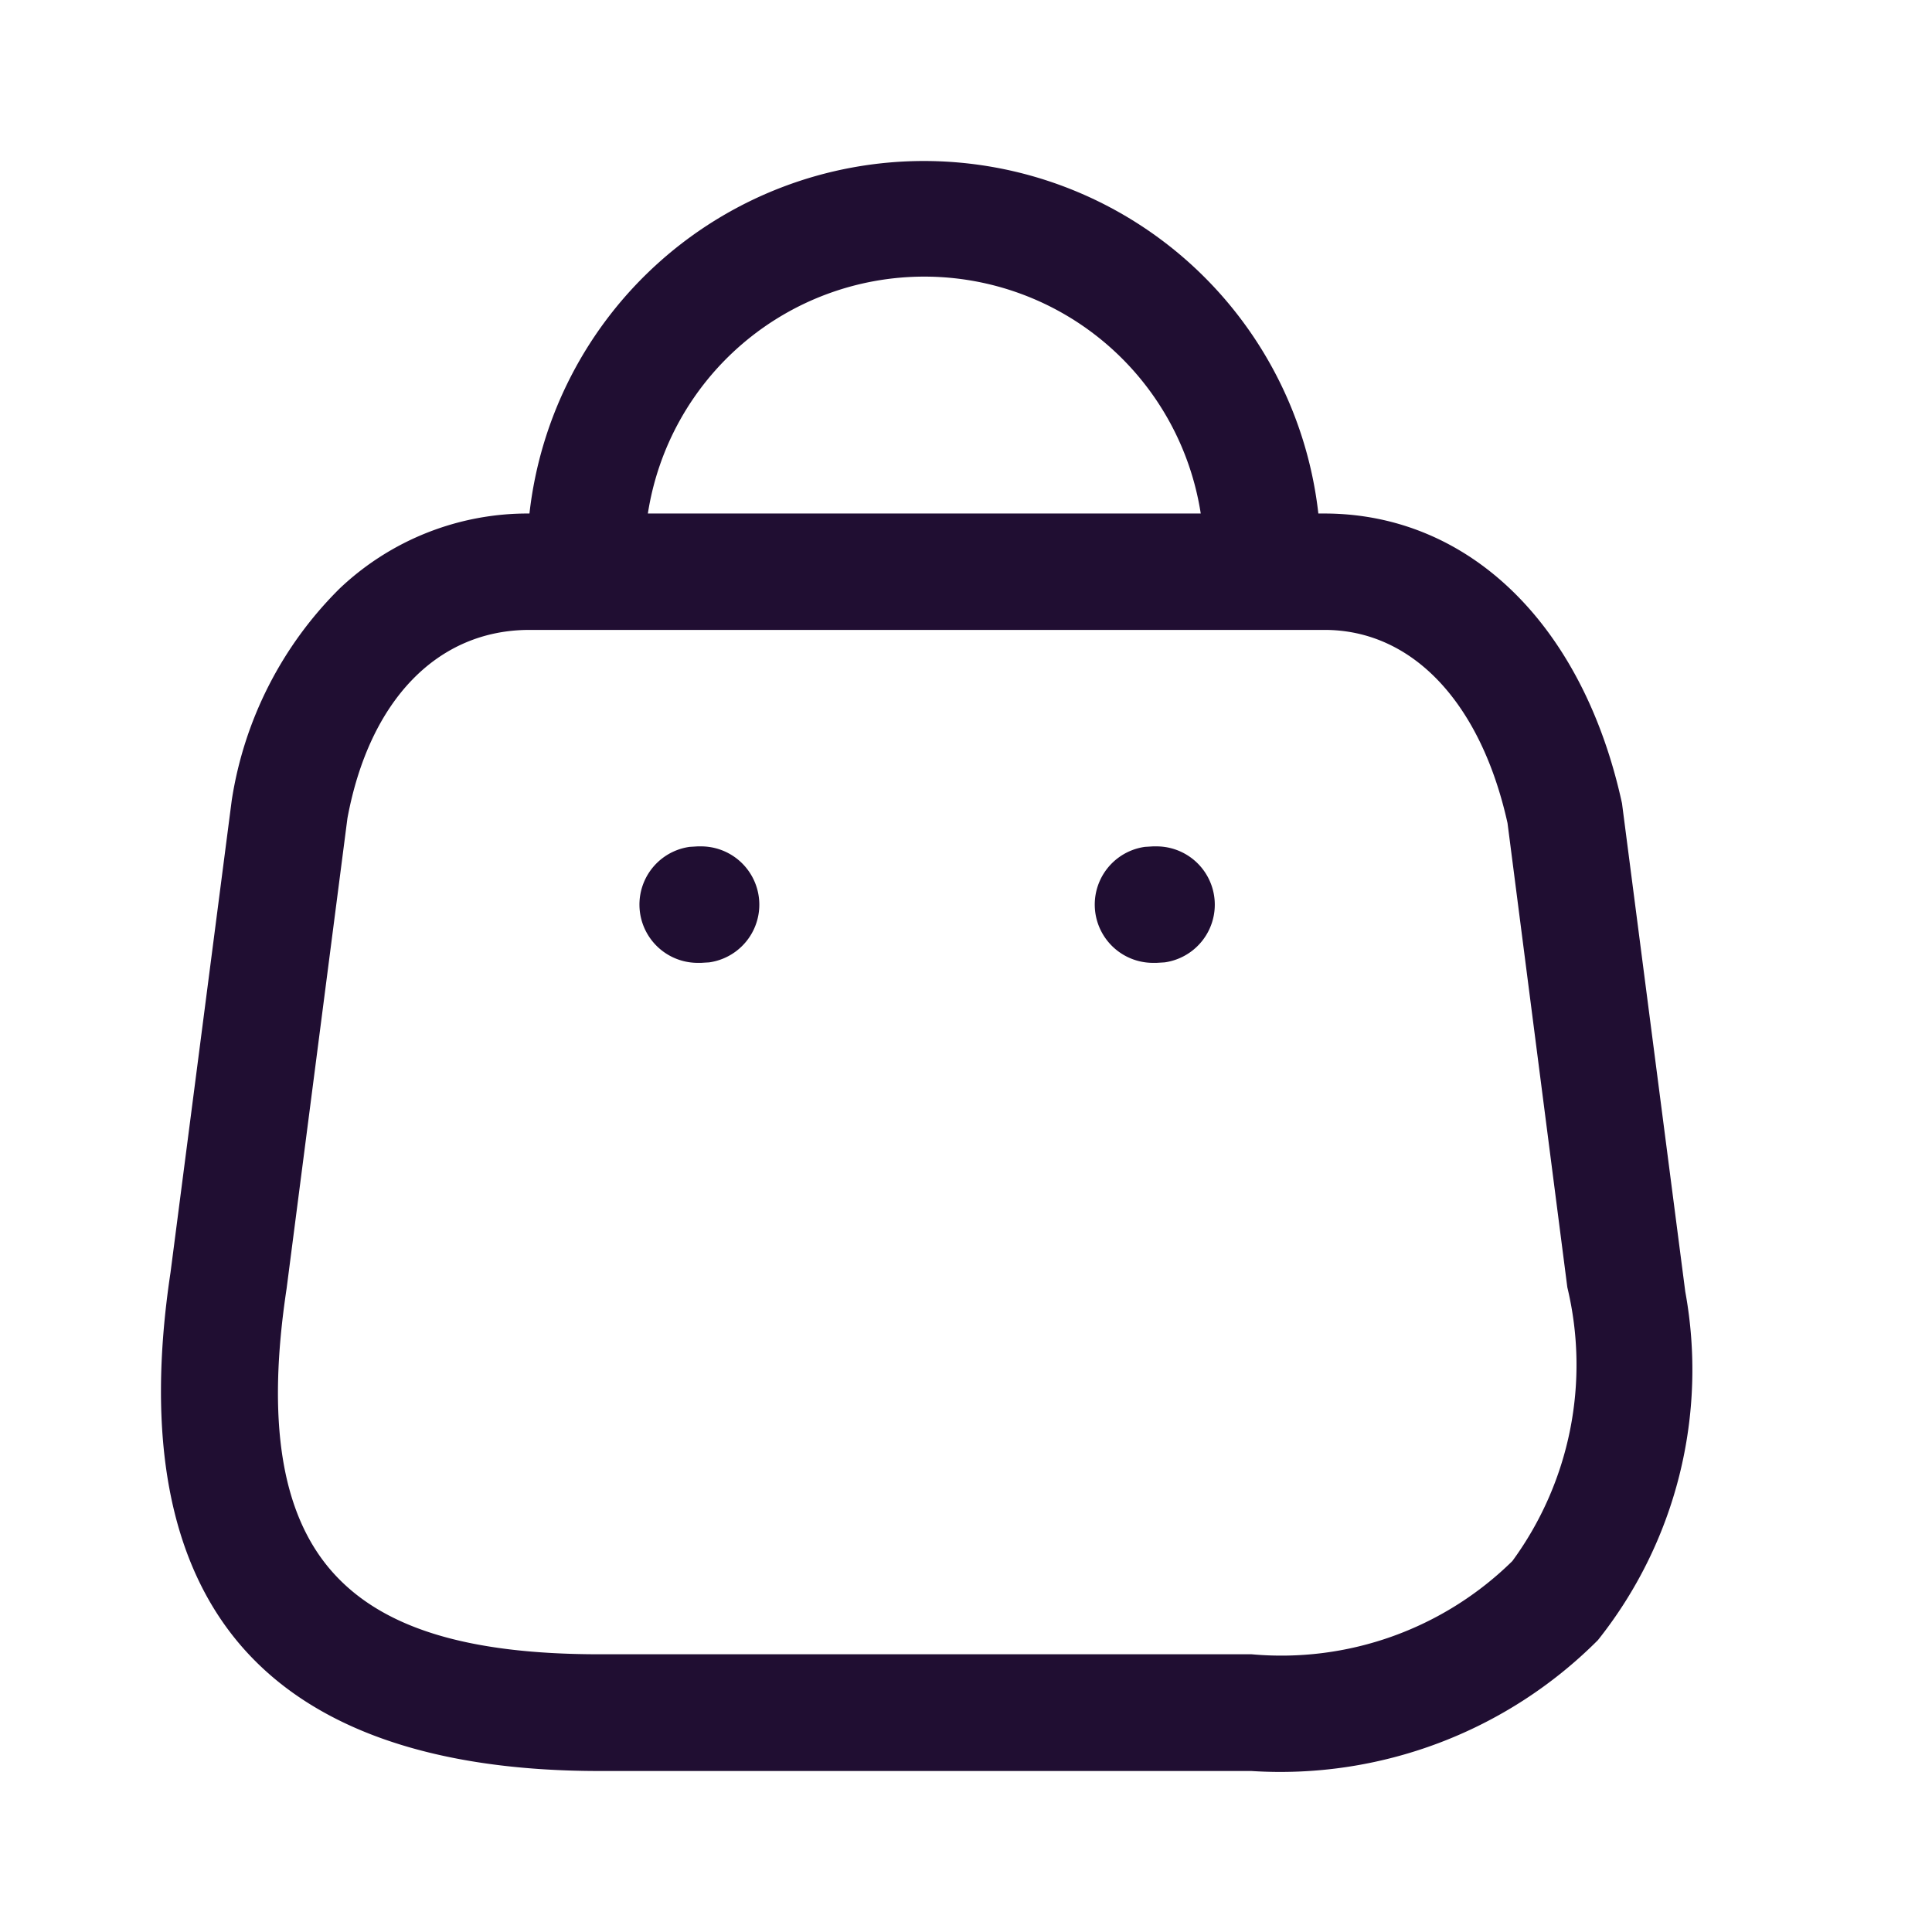 <svg xmlns="http://www.w3.org/2000/svg" xmlns:xlink="http://www.w3.org/1999/xlink" width="24" height="24" viewBox="0 0 24 24"><defs><clipPath id="a"><rect width="19.029" height="20.01" transform="translate(0 0)" fill="#200e32"/></clipPath></defs><g transform="translate(-646 -472)"><g transform="translate(646 472)" fill="#200e32" stroke="#707070" stroke-width="1" opacity="0"><rect width="24" height="24" stroke="none"/><rect x="0.5" y="0.5" width="23" height="23" fill="none"/></g><g transform="translate(648 474)"><g clip-path="url(#a)"><path d="M5.448,20C3.379,20,1.88,19.473.992,18.441S-.19,15.852.118,13.809L.879,7.94A4.714,4.714,0,0,1,2.218,5.312a3.394,3.394,0,0,1,2.359-.933,4.931,4.931,0,0,1,9.8,0h.072c1.8,0,3.216,1.38,3.7,3.6l.786,6.066a5.39,5.39,0,0,1-1.085,4.329A5.571,5.571,0,0,1,13.545,20ZM2.316,8.164,1.56,14.009c-.247,1.635-.068,2.777.546,3.492S3.784,18.55,5.448,18.55h8.1a4.091,4.091,0,0,0,3.239-1.158,4.125,4.125,0,0,0,.683-3.4l-.743-5.767c-.333-1.5-1.183-2.4-2.273-2.4H4.577c-1.142,0-1.988.872-2.261,2.339m10.6-3.785a3.475,3.475,0,0,0-6.868,0Zm-.593,5.582a.724.724,0,0,1-.1-1.441l.1-.006h.044a.724.724,0,0,1,.1,1.441l-.1.006Zm-5.656,0a.724.724,0,0,1-.1-1.441l.1-.006h.042a.724.724,0,0,1,.1,1.441l-.1.006Z" fill="#200e32"/></g></g></g></svg>